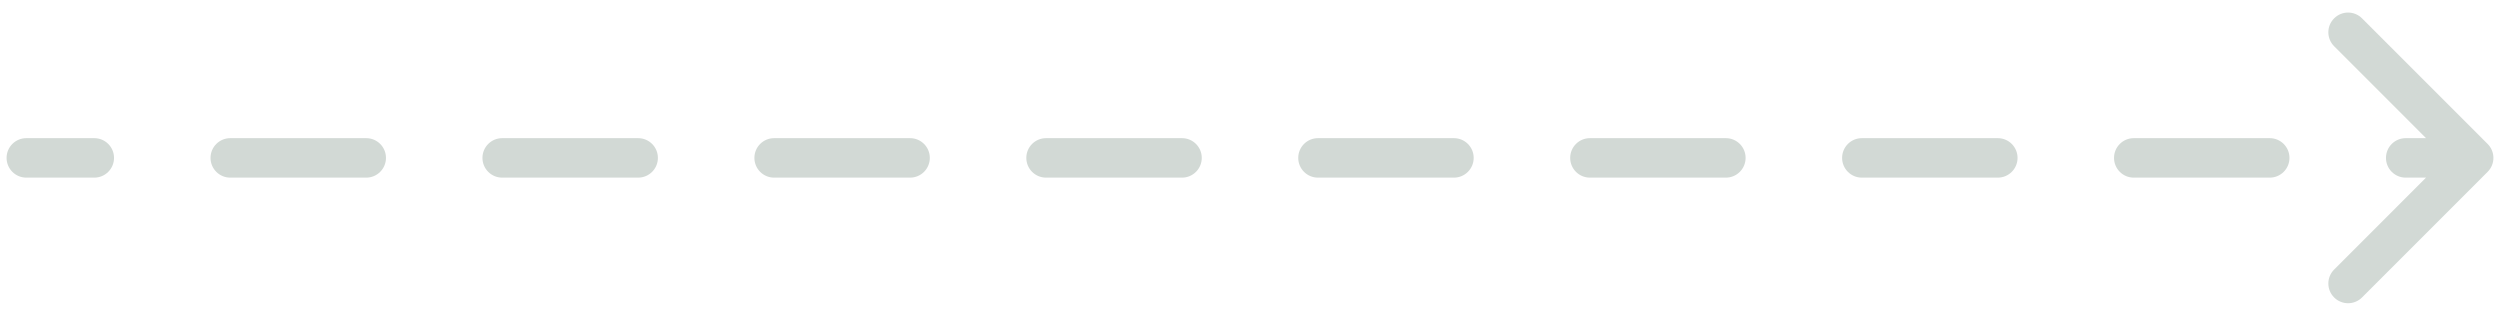 <svg id="arrow-follow" viewBox="0 0 95 12" fill="none" xmlns="http://www.w3.org/2000/svg">
	<path d="M1 5.25C0.586 5.25 0.25 5.586 0.25 6C0.25 6.414 0.586 6.75 1 6.75V5.25ZM94.53 6.53C94.823 6.237 94.823 5.763 94.53 5.47L89.757 0.697C89.465 0.404 88.99 0.404 88.697 0.697C88.404 0.99 88.404 1.464 88.697 1.757L92.939 6L88.697 10.243C88.404 10.536 88.404 11.01 88.697 11.303C88.99 11.596 89.465 11.596 89.757 11.303L94.53 6.53ZM3.583 6.75C3.998 6.75 4.333 6.414 4.333 6C4.333 5.586 3.998 5.25 3.583 5.25V6.75ZM8.75 5.25C8.336 5.25 8 5.586 8 6C8 6.414 8.336 6.75 8.75 6.75V5.25ZM13.917 6.75C14.331 6.75 14.667 6.414 14.667 6C14.667 5.586 14.331 5.25 13.917 5.25V6.75ZM19.083 5.25C18.669 5.25 18.333 5.586 18.333 6C18.333 6.414 18.669 6.75 19.083 6.75V5.25ZM24.25 6.75C24.664 6.75 25 6.414 25 6C25 5.586 24.664 5.25 24.25 5.25V6.75ZM29.417 5.25C29.002 5.25 28.667 5.586 28.667 6C28.667 6.414 29.002 6.75 29.417 6.75V5.25ZM34.583 6.75C34.998 6.75 35.333 6.414 35.333 6C35.333 5.586 34.998 5.25 34.583 5.25V6.75ZM39.75 5.25C39.336 5.25 39 5.586 39 6C39 6.414 39.336 6.75 39.75 6.75V5.25ZM44.917 6.75C45.331 6.75 45.667 6.414 45.667 6C45.667 5.586 45.331 5.25 44.917 5.25V6.75ZM50.083 5.25C49.669 5.25 49.333 5.586 49.333 6C49.333 6.414 49.669 6.75 50.083 6.75V5.25ZM55.25 6.75C55.664 6.75 56 6.414 56 6C56 5.586 55.664 5.25 55.25 5.25V6.75ZM60.417 5.25C60.002 5.25 59.667 5.586 59.667 6C59.667 6.414 60.002 6.75 60.417 6.75V5.25ZM65.583 6.75C65.998 6.75 66.333 6.414 66.333 6C66.333 5.586 65.998 5.25 65.583 5.25V6.75ZM70.75 5.25C70.336 5.25 70 5.586 70 6C70 6.414 70.336 6.75 70.75 6.75V5.25ZM75.917 6.75C76.331 6.75 76.667 6.414 76.667 6C76.667 5.586 76.331 5.25 75.917 5.25V6.75ZM81.083 5.25C80.669 5.25 80.333 5.586 80.333 6C80.333 6.414 80.669 6.75 81.083 6.75V5.25ZM86.25 6.75C86.664 6.75 87 6.414 87 6C87 5.586 86.664 5.25 86.25 5.25V6.75ZM91.417 5.25C91.002 5.25 90.667 5.586 90.667 6C90.667 6.414 91.002 6.75 91.417 6.75V5.25ZM1 6.75H3.583V5.25H1V6.75ZM8.75 6.75H13.917V5.25H8.75V6.75ZM19.083 6.75H24.25V5.25H19.083V6.75ZM29.417 6.75H34.583V5.25H29.417V6.75ZM39.75 6.75H44.917V5.25H39.75V6.75ZM50.083 6.75H55.25V5.25H50.083V6.75ZM60.417 6.75H65.583V5.25H60.417V6.75ZM70.75 6.75H75.917V5.25H70.75V6.75ZM81.083 6.75H86.25V5.25H81.083V6.75ZM91.417 6.75H94V5.25H91.417V6.75Z" fill="#D2D9D5"/>
</svg>